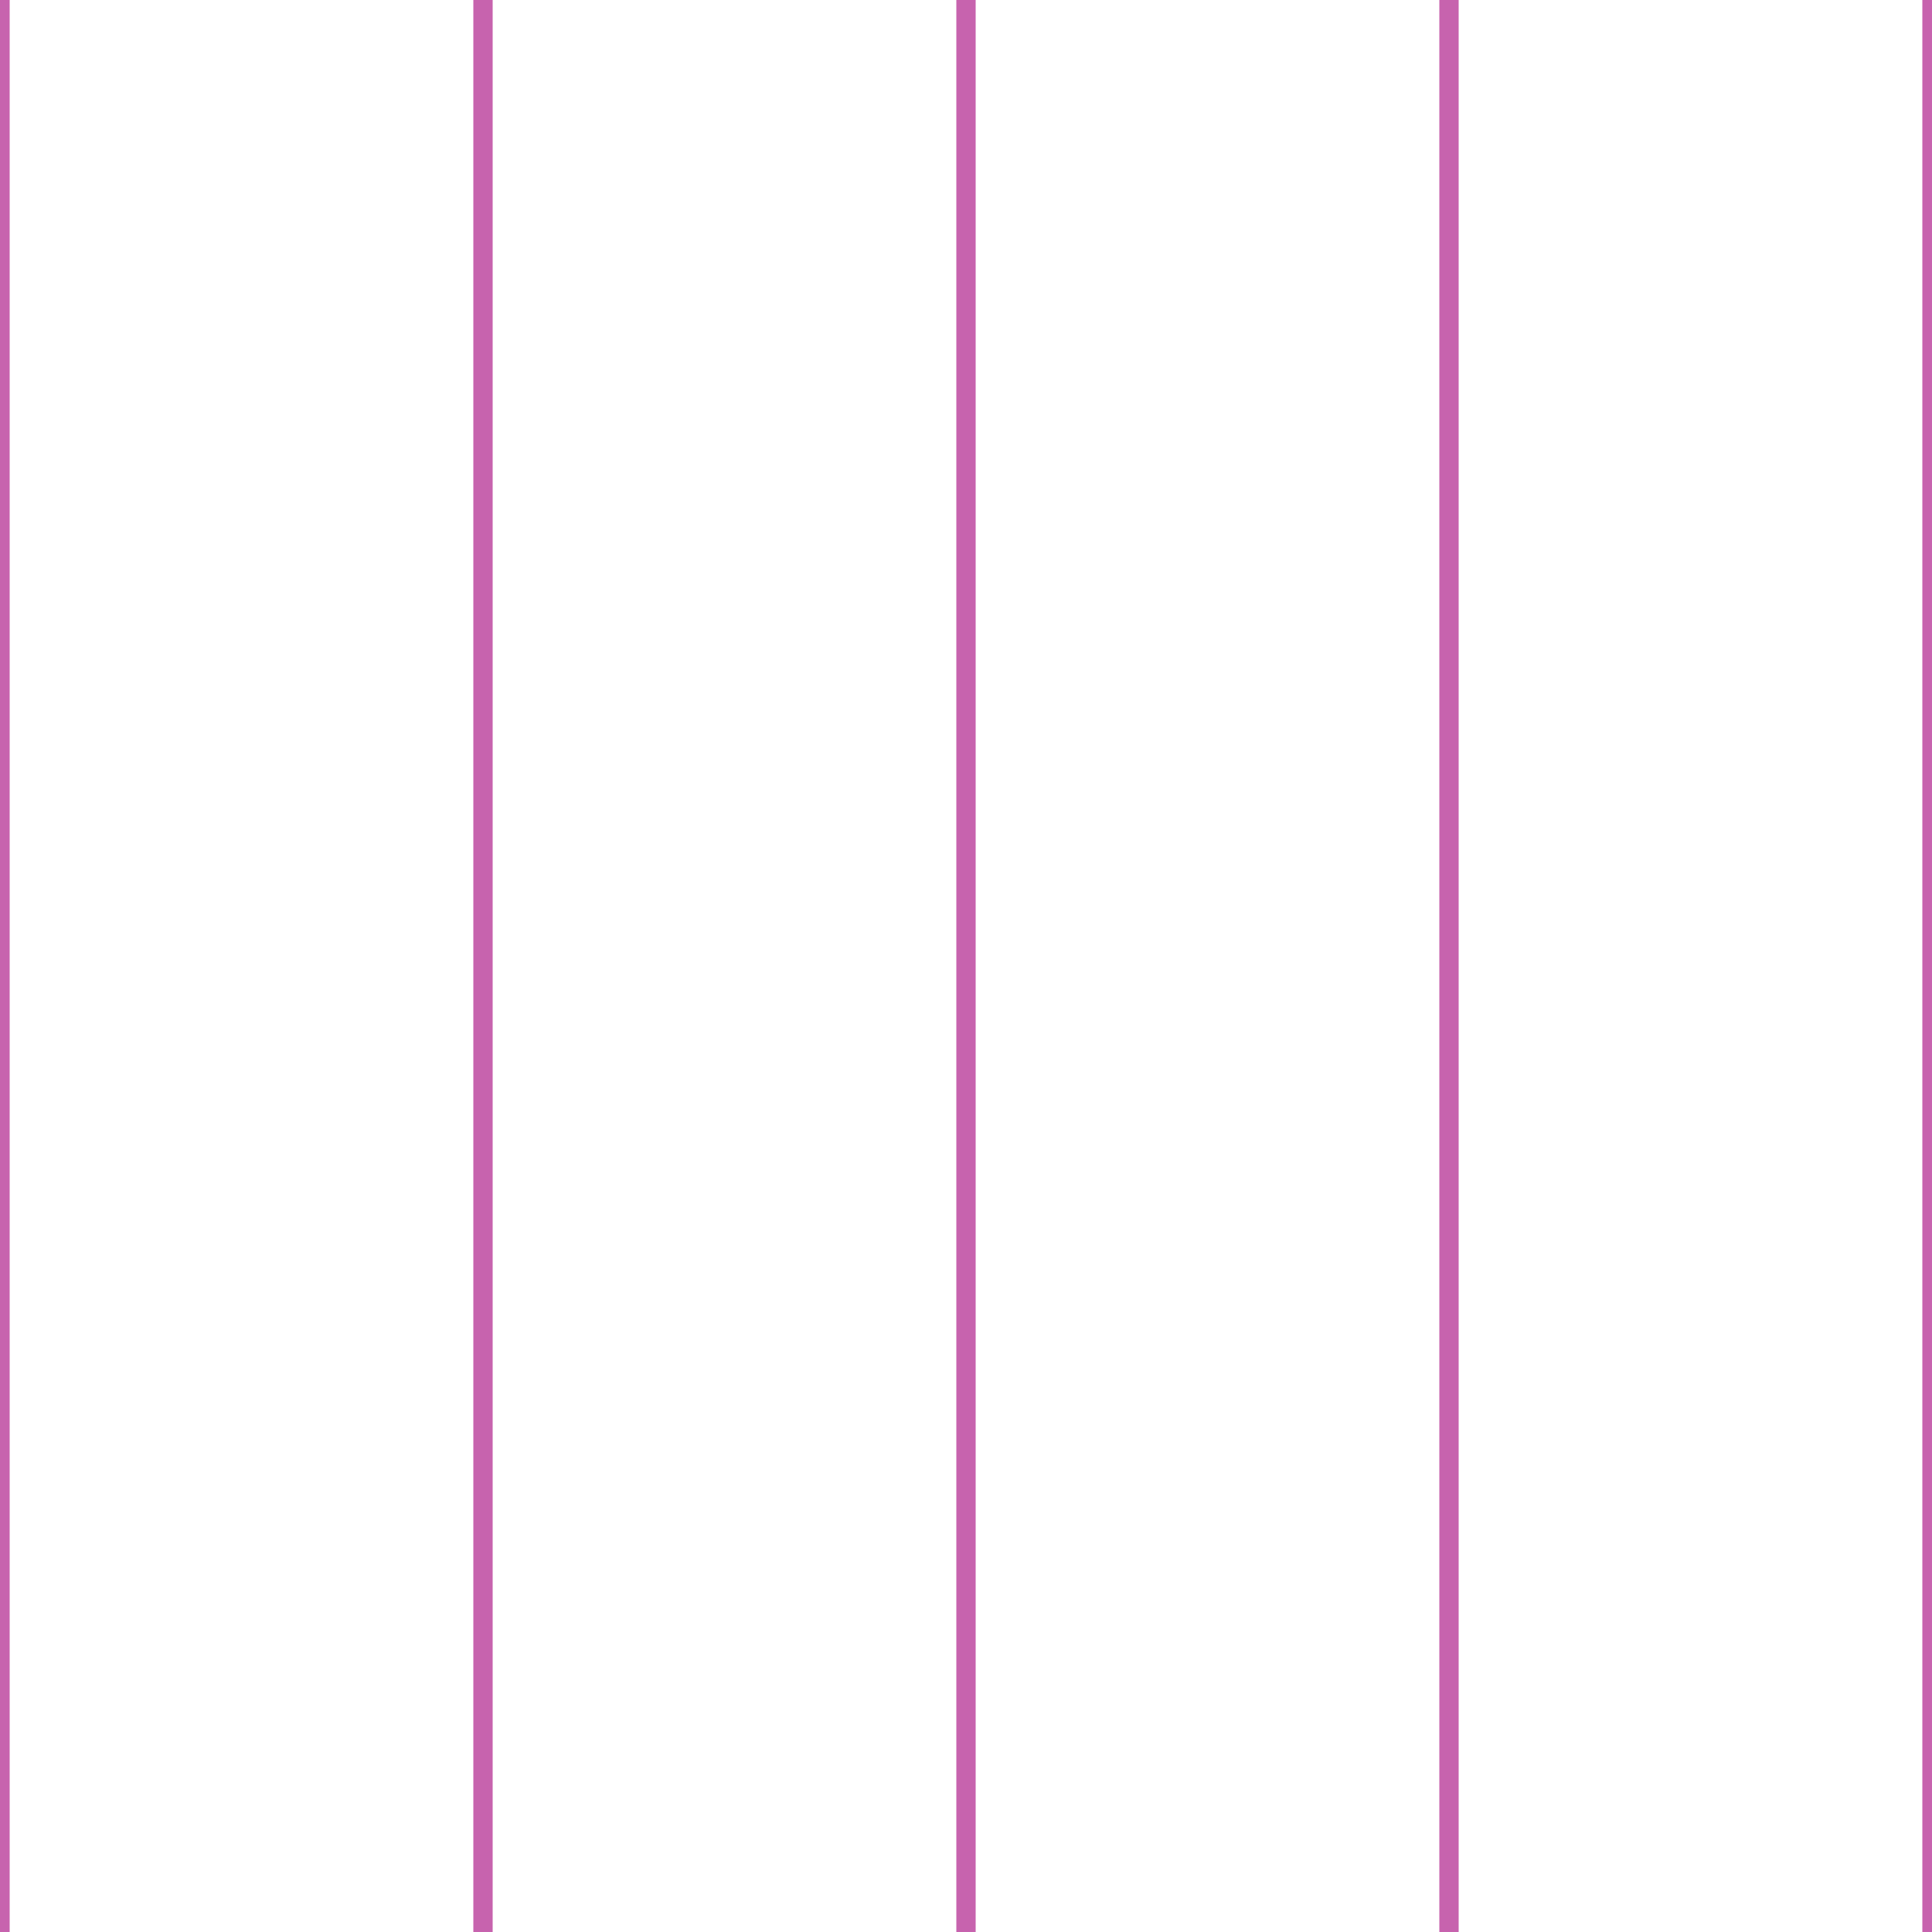 <?xml version='1.0' encoding='UTF-8'?>
<svg xmlns='http://www.w3.org/2000/svg' xmlns:xlink='http://www.w3.org/1999/xlink' style='isolation:isolate' viewBox='0 0 200 200' width='200' height='200'>
<line x1='0' y1='0' x2='0' y2='200' stroke-width='2' stroke='#C763AE' />
<line x1='50' y1='0' x2='50' y2='200' stroke-width='2' stroke='#C763AE' />
<line x1='100' y1='0' x2='100' y2='200' stroke-width='2' stroke='#C763AE' />
<line x1='150' y1='0' x2='150' y2='200' stroke-width='2' stroke='#C763AE' />
<line x1='200' y1='0' x2='200' y2='200' stroke-width='2' stroke='#C763AE' />
</svg>
